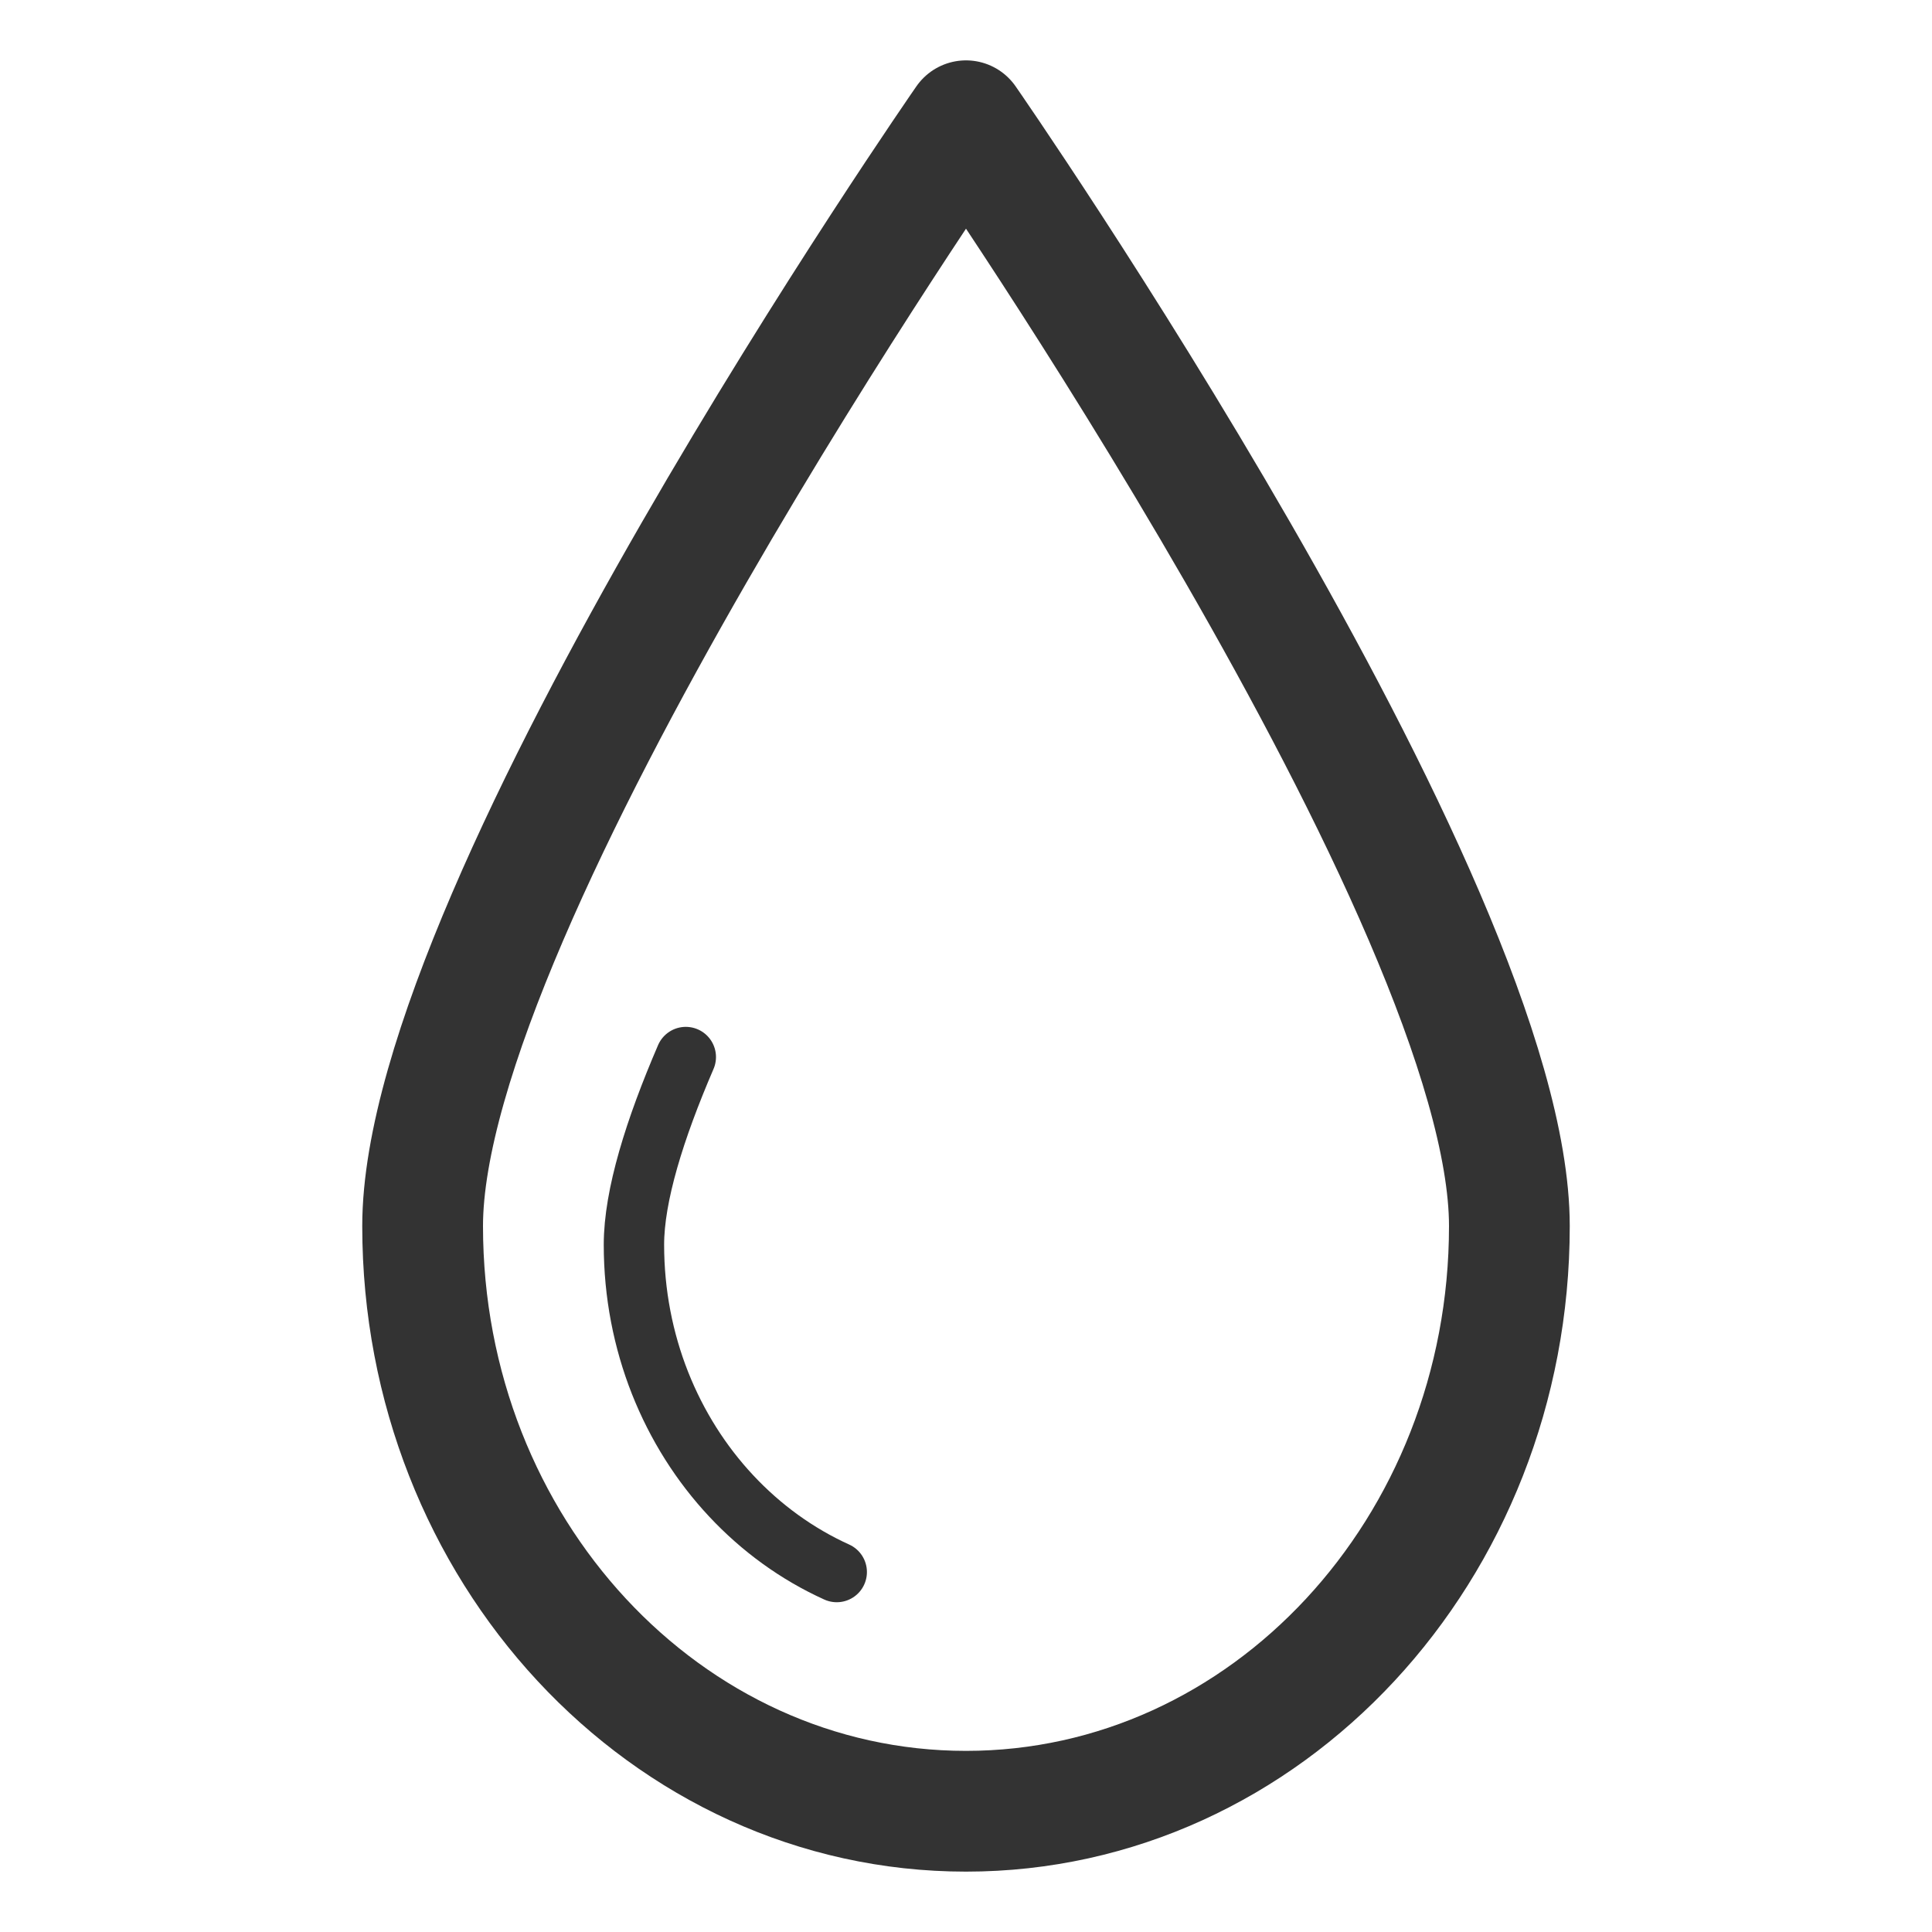 <?xml version="1.0" encoding="utf-8"?>
<!-- Generator: Adobe Illustrator 18.0.0, SVG Export Plug-In . SVG Version: 6.00 Build 0)  -->
<!DOCTYPE svg PUBLIC "-//W3C//DTD SVG 1.1//EN" "http://www.w3.org/Graphics/SVG/1.1/DTD/svg11.dtd">
<svg version="1.1" id="Icons" xmlns="http://www.w3.org/2000/svg" xmlns:xlink="http://www.w3.org/1999/xlink" x="0px" y="0px"
	 viewBox="0 0 32 32" enable-background="new 0 0 32 32" xml:space="preserve">
<g>
	<path fill="none" stroke="#333333" stroke-width="2" stroke-linecap="round" stroke-linejoin="round" stroke-miterlimit="10" d="
		M25,20.308C25,25.661,20.971,30,16,30s-9-4.339-9-9.692S16,2,16,2S25,14.955,25,20.308z"/>
	<path fill="none" stroke="#333333" stroke-linecap="round" stroke-linejoin="round" stroke-miterlimit="10" d="M13.859,26.038
		c-0.658-0.298-1.251-0.729-1.748-1.261c-0.498-0.532-0.9-1.166-1.179-1.871c-0.278-0.704-0.432-1.478-0.432-2.29
		s0.344-1.913,0.859-3.108"/>
</g>
</svg>
